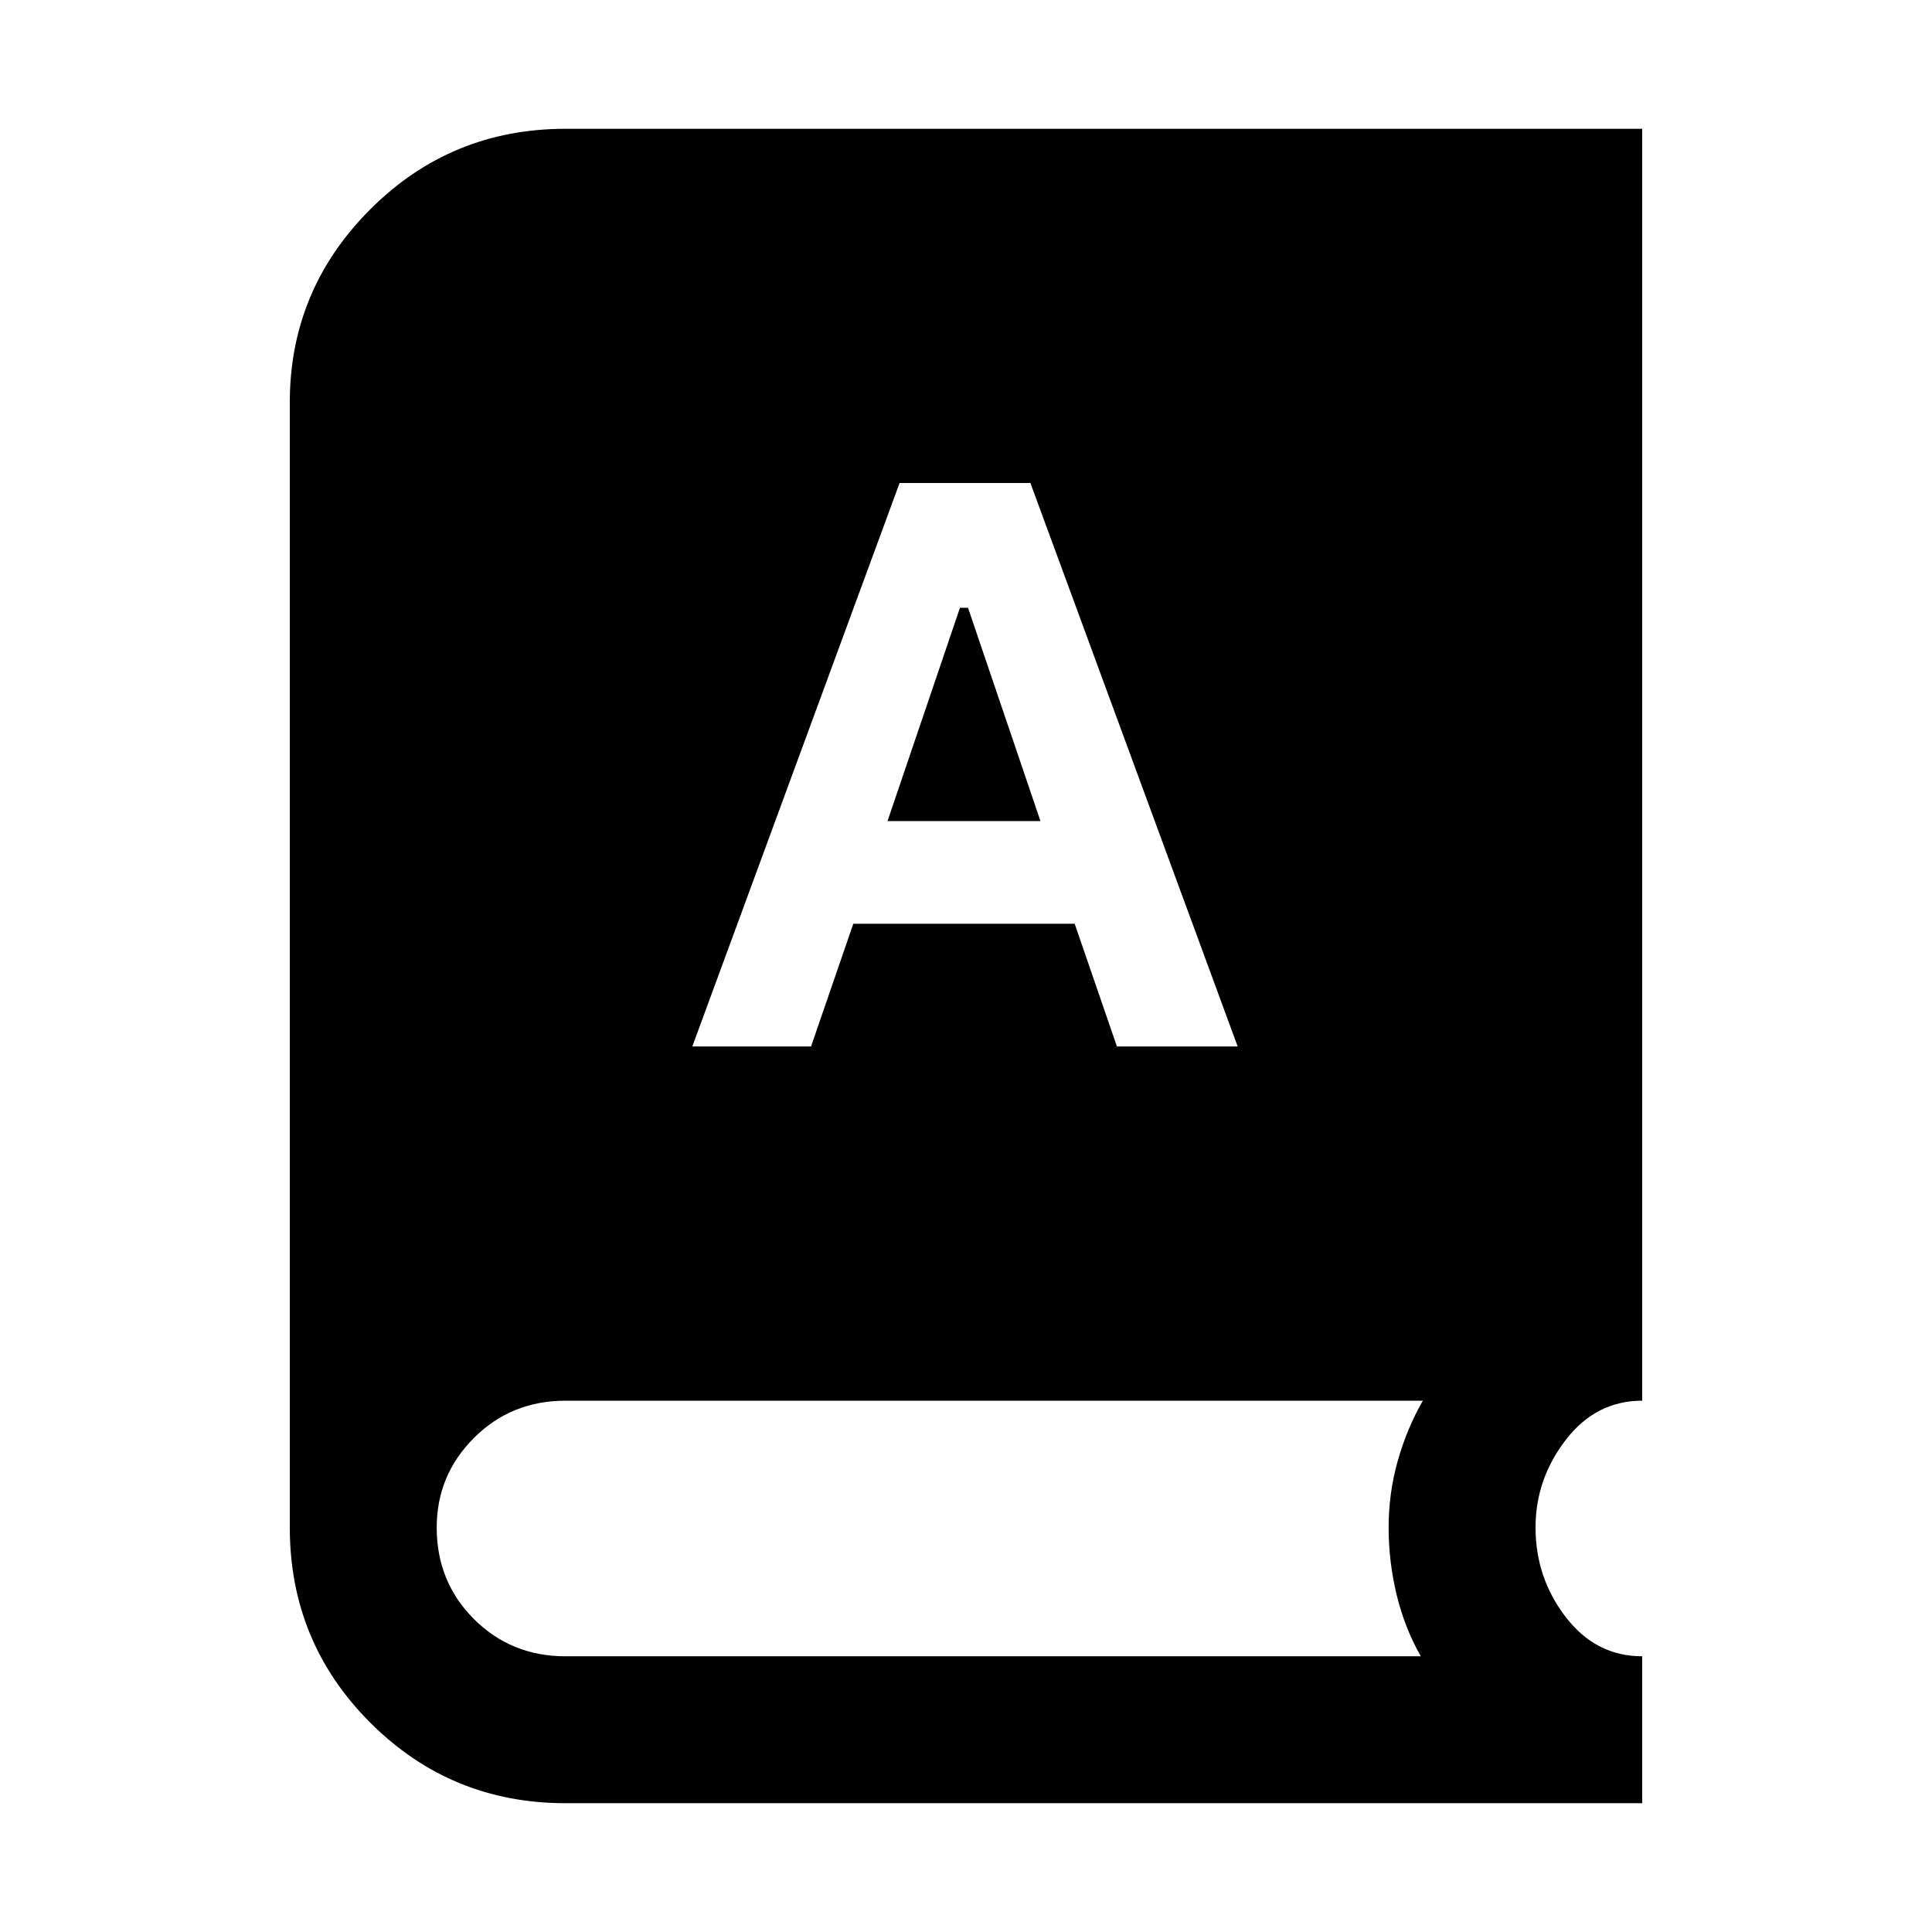 <svg xmlns="http://www.w3.org/2000/svg" height="48" viewBox="0 -960 960 960" width="48"><path d="M281-64q-57 0-97-40t-40-97v-559q0-56 40-96t97-40h535v632q-23 0-38 19.5T763-201q0 25 15 44.5t38 19.5v73H281Zm63-376h59l21-61h110l21 61h60L512-720h-65L344-440Zm97-112 36-106h4l36 106h-76ZM281-137h425q-8-14-12-30.5t-4-33.5q0-17 4.5-33t12.5-30H281q-27 0-45.5 18.5T217-201q0 27 18.5 45.5T281-137Z"/></svg>